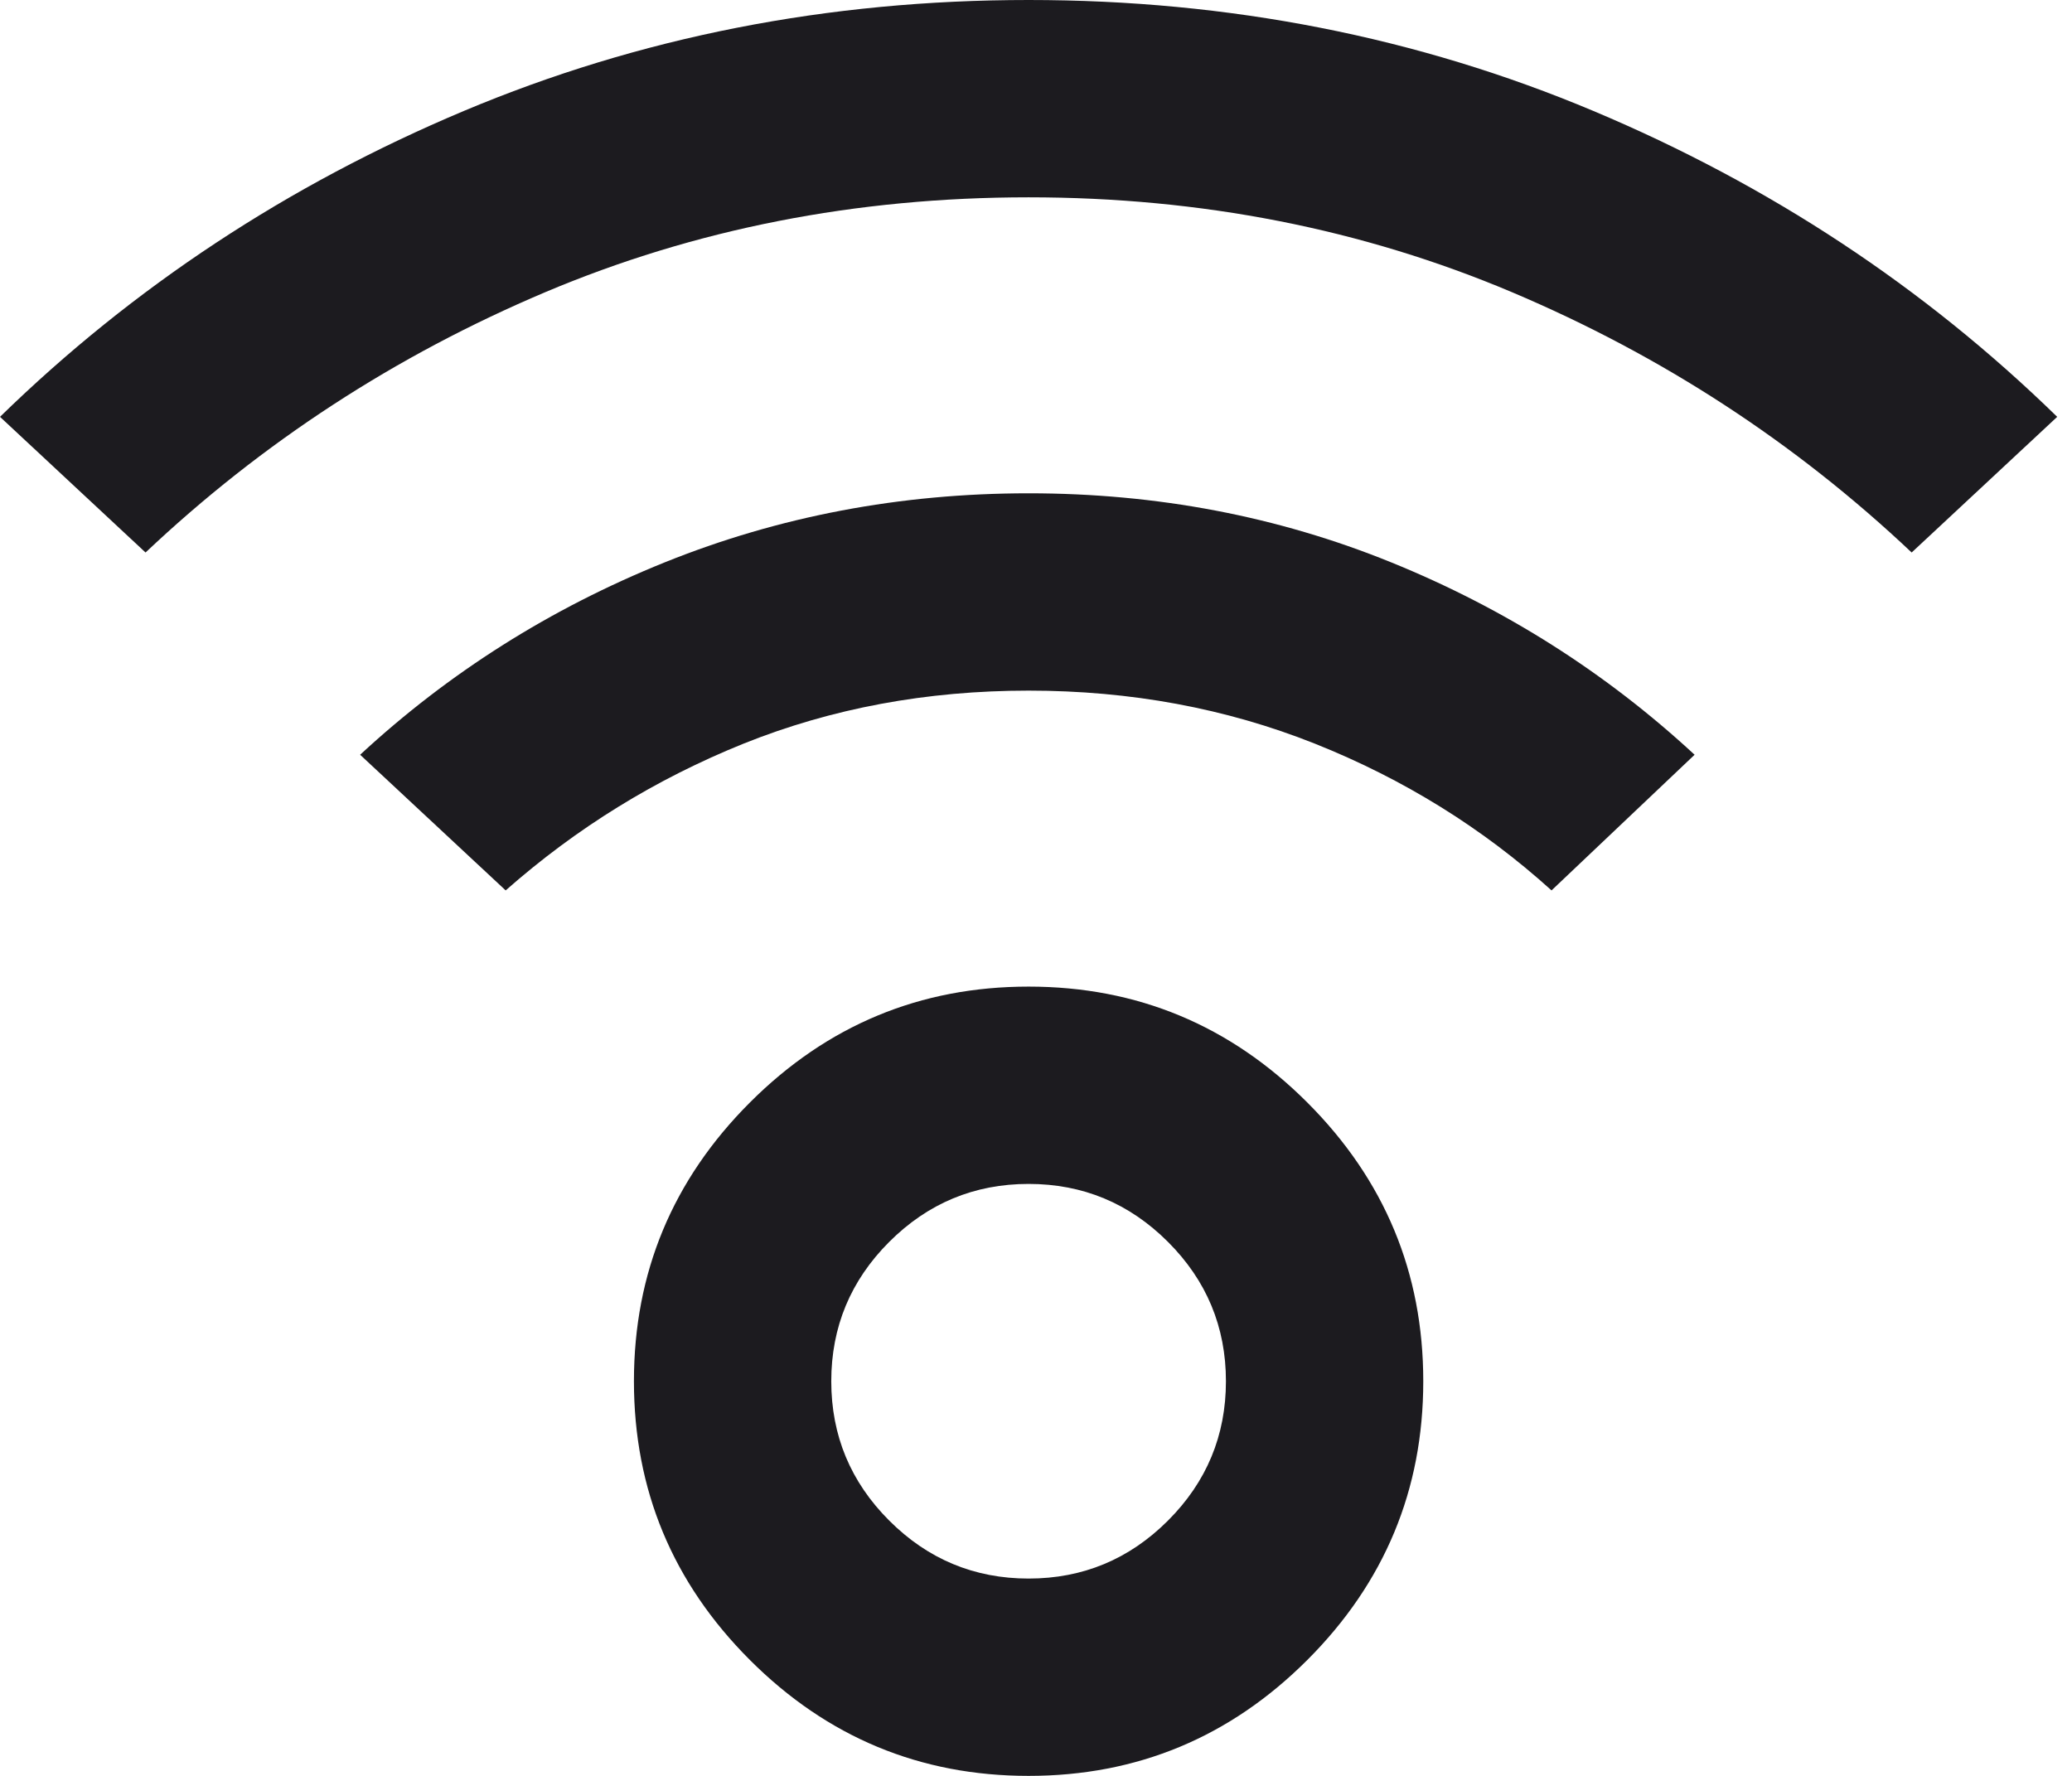<svg width="21" height="18" viewBox="0 0 21 18" fill="none" xmlns="http://www.w3.org/2000/svg">
<path d="M10.425 18C9.325 18 8.383 17.608 7.6 16.825C6.817 16.042 6.425 15.1 6.425 14C6.425 12.9 6.817 11.958 7.6 11.175C8.383 10.392 9.325 10 10.425 10C11.525 10 12.467 10.392 13.25 11.175C14.033 11.958 14.425 12.9 14.425 14C14.425 15.1 14.033 16.042 13.25 16.825C12.467 17.608 11.525 18 10.425 18ZM10.425 16C10.975 16 11.446 15.804 11.838 15.412C12.229 15.021 12.425 14.55 12.425 14C12.425 13.45 12.229 12.979 11.838 12.588C11.446 12.196 10.975 12 10.425 12C9.875 12 9.404 12.196 9.012 12.588C8.621 12.979 8.425 13.45 8.425 14C8.425 14.55 8.621 15.021 9.012 15.412C9.404 15.804 9.875 16 10.425 16ZM1.475 5.6L0 4.225C1.35 2.908 2.917 1.875 4.7 1.125C6.483 0.375 8.392 0 10.425 0C12.458 0 14.367 0.375 16.15 1.125C17.933 1.875 19.5 2.908 20.85 4.225L19.375 5.6C18.192 4.483 16.842 3.604 15.325 2.962C13.808 2.321 12.175 2 10.425 2C8.675 2 7.042 2.321 5.525 2.962C4.008 3.604 2.658 4.483 1.475 5.6ZM15.725 9.025C15.025 8.392 14.225 7.896 13.325 7.537C12.425 7.179 11.458 7 10.425 7C9.392 7 8.429 7.179 7.537 7.537C6.646 7.896 5.842 8.392 5.125 9.025L3.65 7.65C4.55 6.817 5.579 6.167 6.737 5.7C7.896 5.233 9.125 5 10.425 5C11.725 5 12.95 5.233 14.1 5.7C15.25 6.167 16.275 6.817 17.175 7.65L15.725 9.025Z" fill="#1C1B1F"/>
</svg>